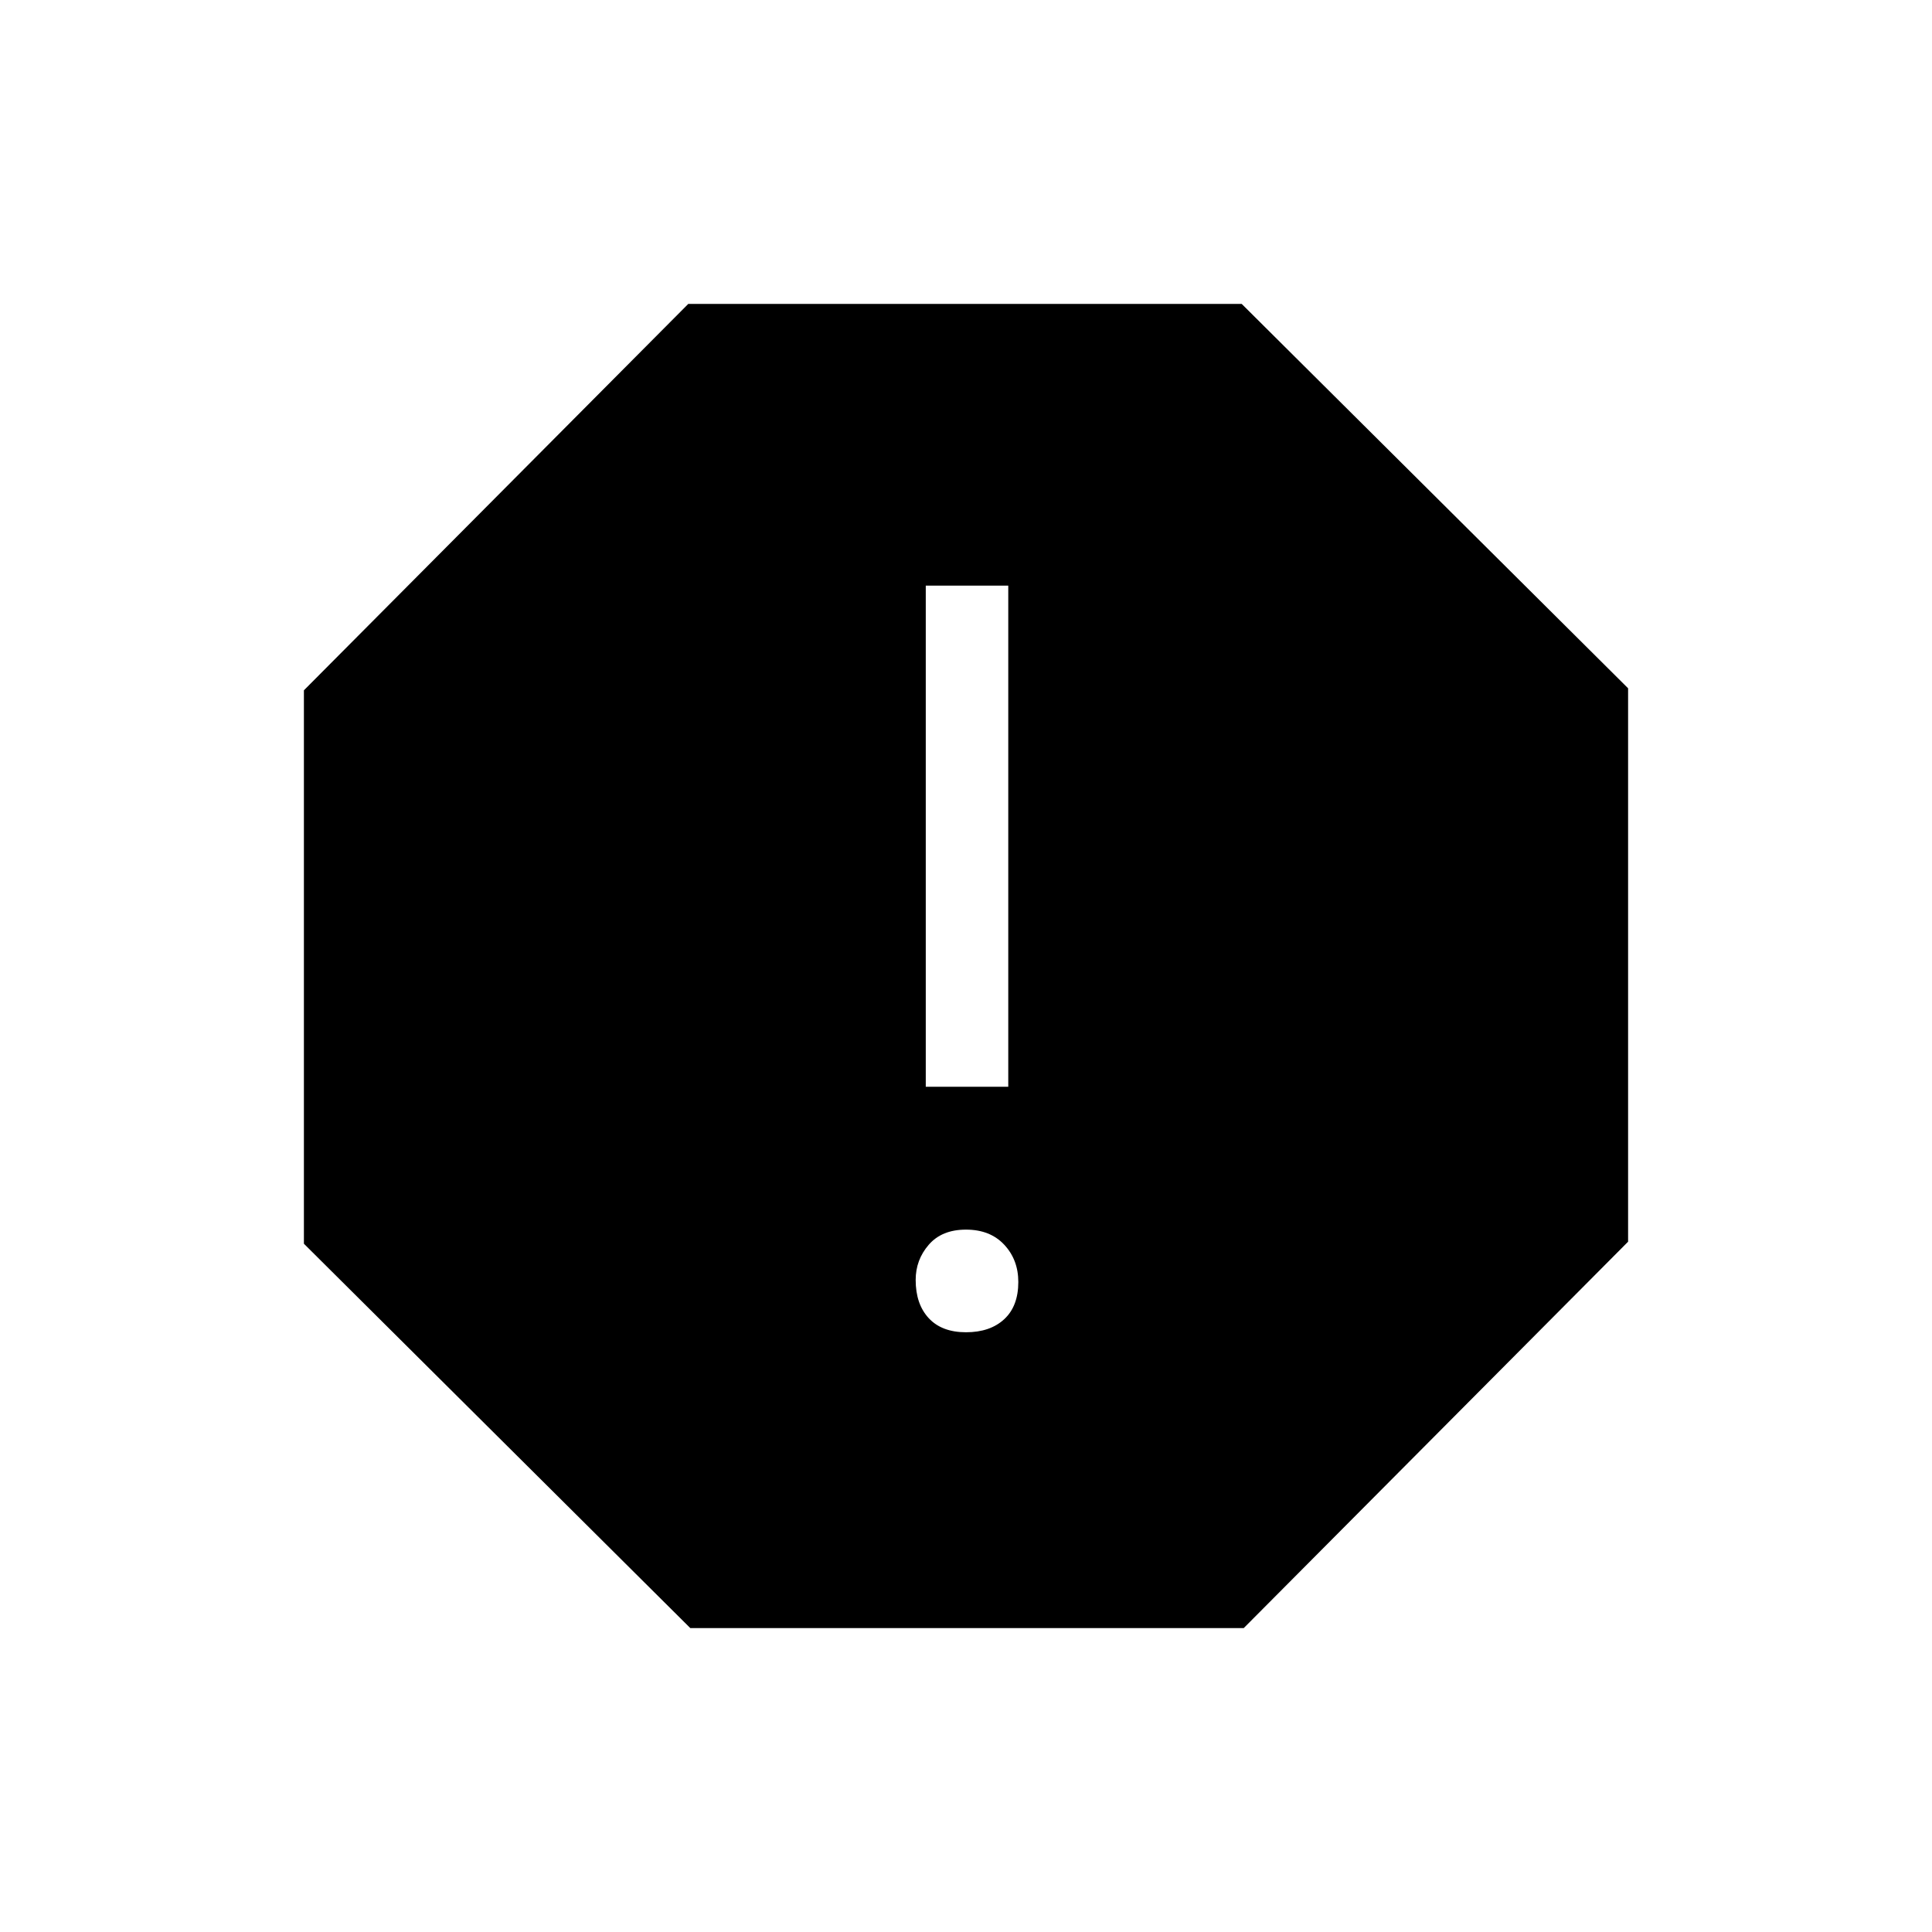 <svg xmlns="http://www.w3.org/2000/svg" height="40" width="40"><path d="M14.292 33.708 6.292 25.75V14.292L14.25 6.292H25.708L33.708 14.25V25.708L25.75 33.708ZM20 27.583Q20.5 27.583 20.792 27.312Q21.083 27.042 21.083 26.542Q21.083 26.083 20.792 25.771Q20.5 25.458 20 25.458Q19.5 25.458 19.229 25.771Q18.958 26.083 18.958 26.5Q18.958 27 19.229 27.292Q19.5 27.583 20 27.583ZM19.167 22.5H20.875V12.125H19.167Z"/></svg>